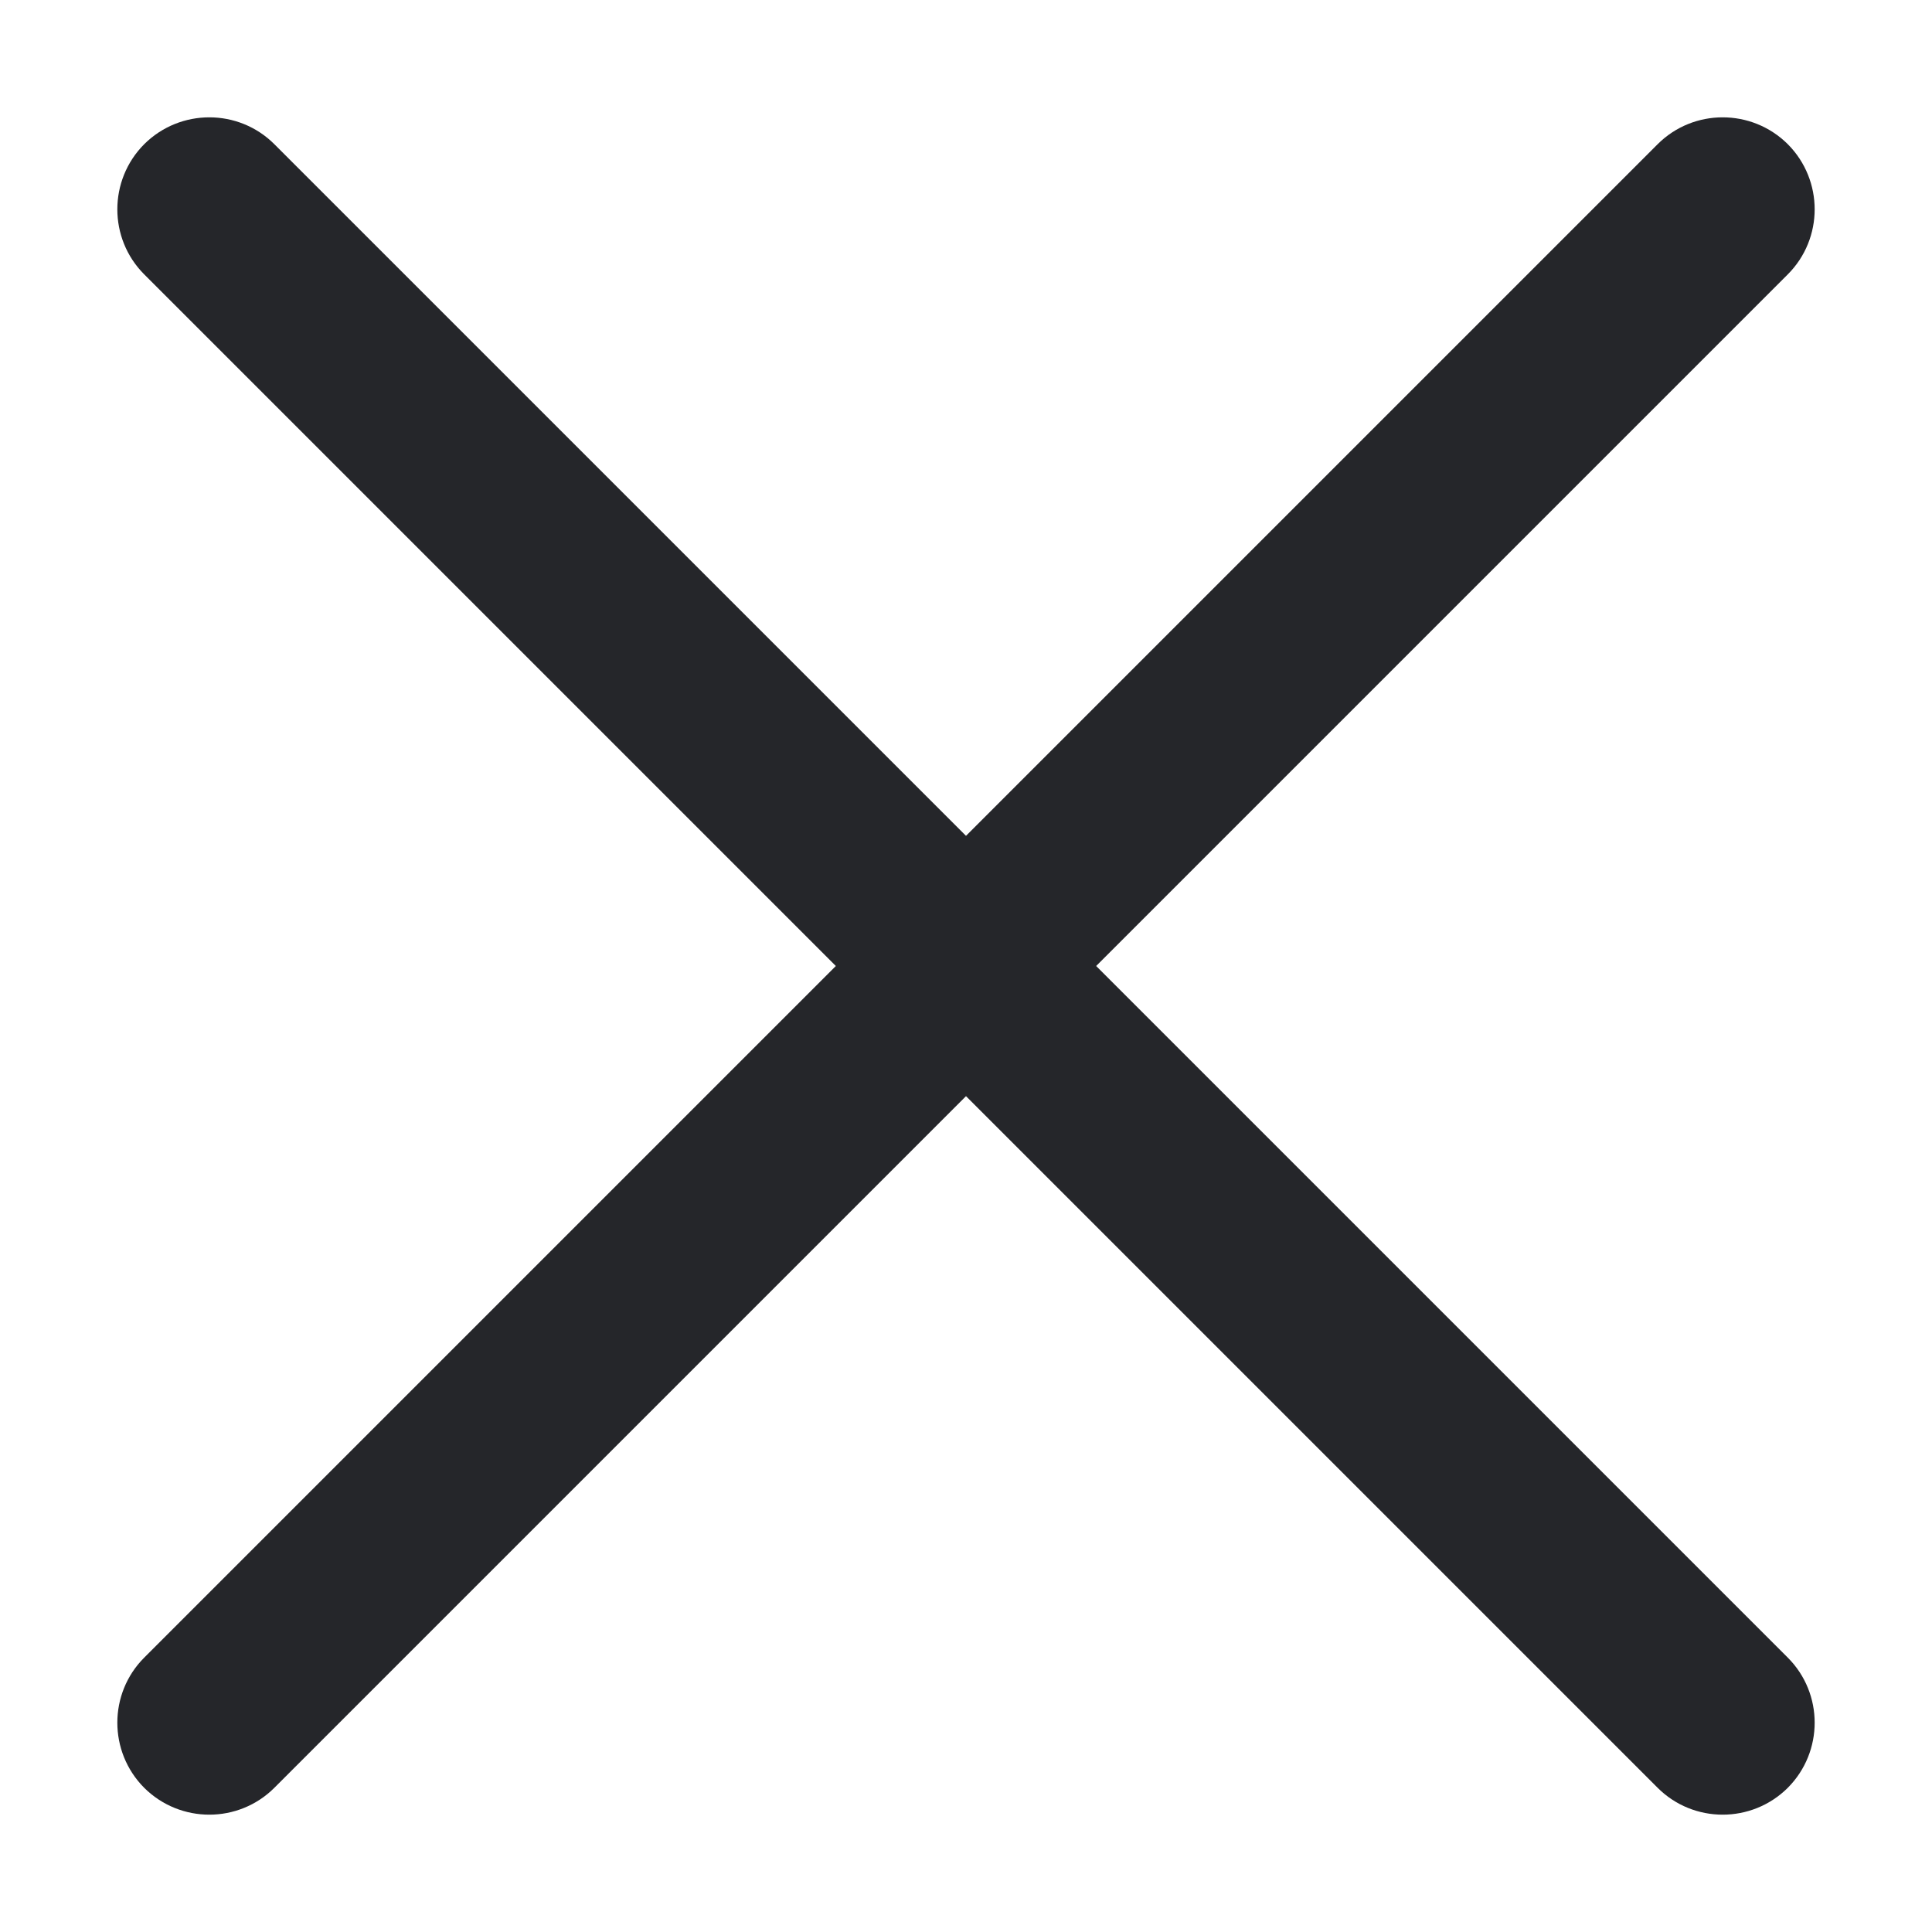<?xml version="1.0" encoding="UTF-8"?>
<svg width="14px" height="14px" viewBox="0 0 14 14" version="1.1" xmlns="http://www.w3.org/2000/svg" xmlns:xlink="http://www.w3.org/1999/xlink">
    <!-- Generator: Sketch 61.2 (89653) - https://sketch.com -->
    <title>Path 2</title>
    <desc>Created with Sketch.</desc>
    <g id="Page-1" stroke="none" stroke-width="1" fill="none" fill-rule="evenodd">
        <g id="PowerIM_Аудит-3" transform="translate(-1050, -973)" fill="#25262A" stroke="#25262A" stroke-width="0.3">
            <g id="Group-14" transform="translate(72, 208)">
                <g id="Group-8" transform="translate(40, 544)">
                    <g id="Path-2" transform="translate(939, 222)">
                        <path d="M11.849,0.151 C12.05,0.353 12.05,0.681 11.849,0.882 L6.731,6 L11.849,11.118 C12.05,11.319 12.05,11.647 11.849,11.849 C11.647,12.05 11.319,12.05 11.118,11.849 L6,6.731 L0.882,11.849 C0.681,12.05 0.353,12.05 0.151,11.849 C-0.05,11.647 -0.05,11.319 0.151,11.118 L5.269,6 L0.151,0.882 C-0.05,0.681 -0.05,0.353 0.151,0.151 C0.353,-0.05 0.681,-0.05 0.882,0.151 L6,5.269 L11.118,0.151 C11.319,-0.05 11.647,-0.05 11.849,0.151 Z" id="Path"></path>
                    </g>
                </g>
            </g>
        </g>
    </g>
</svg>